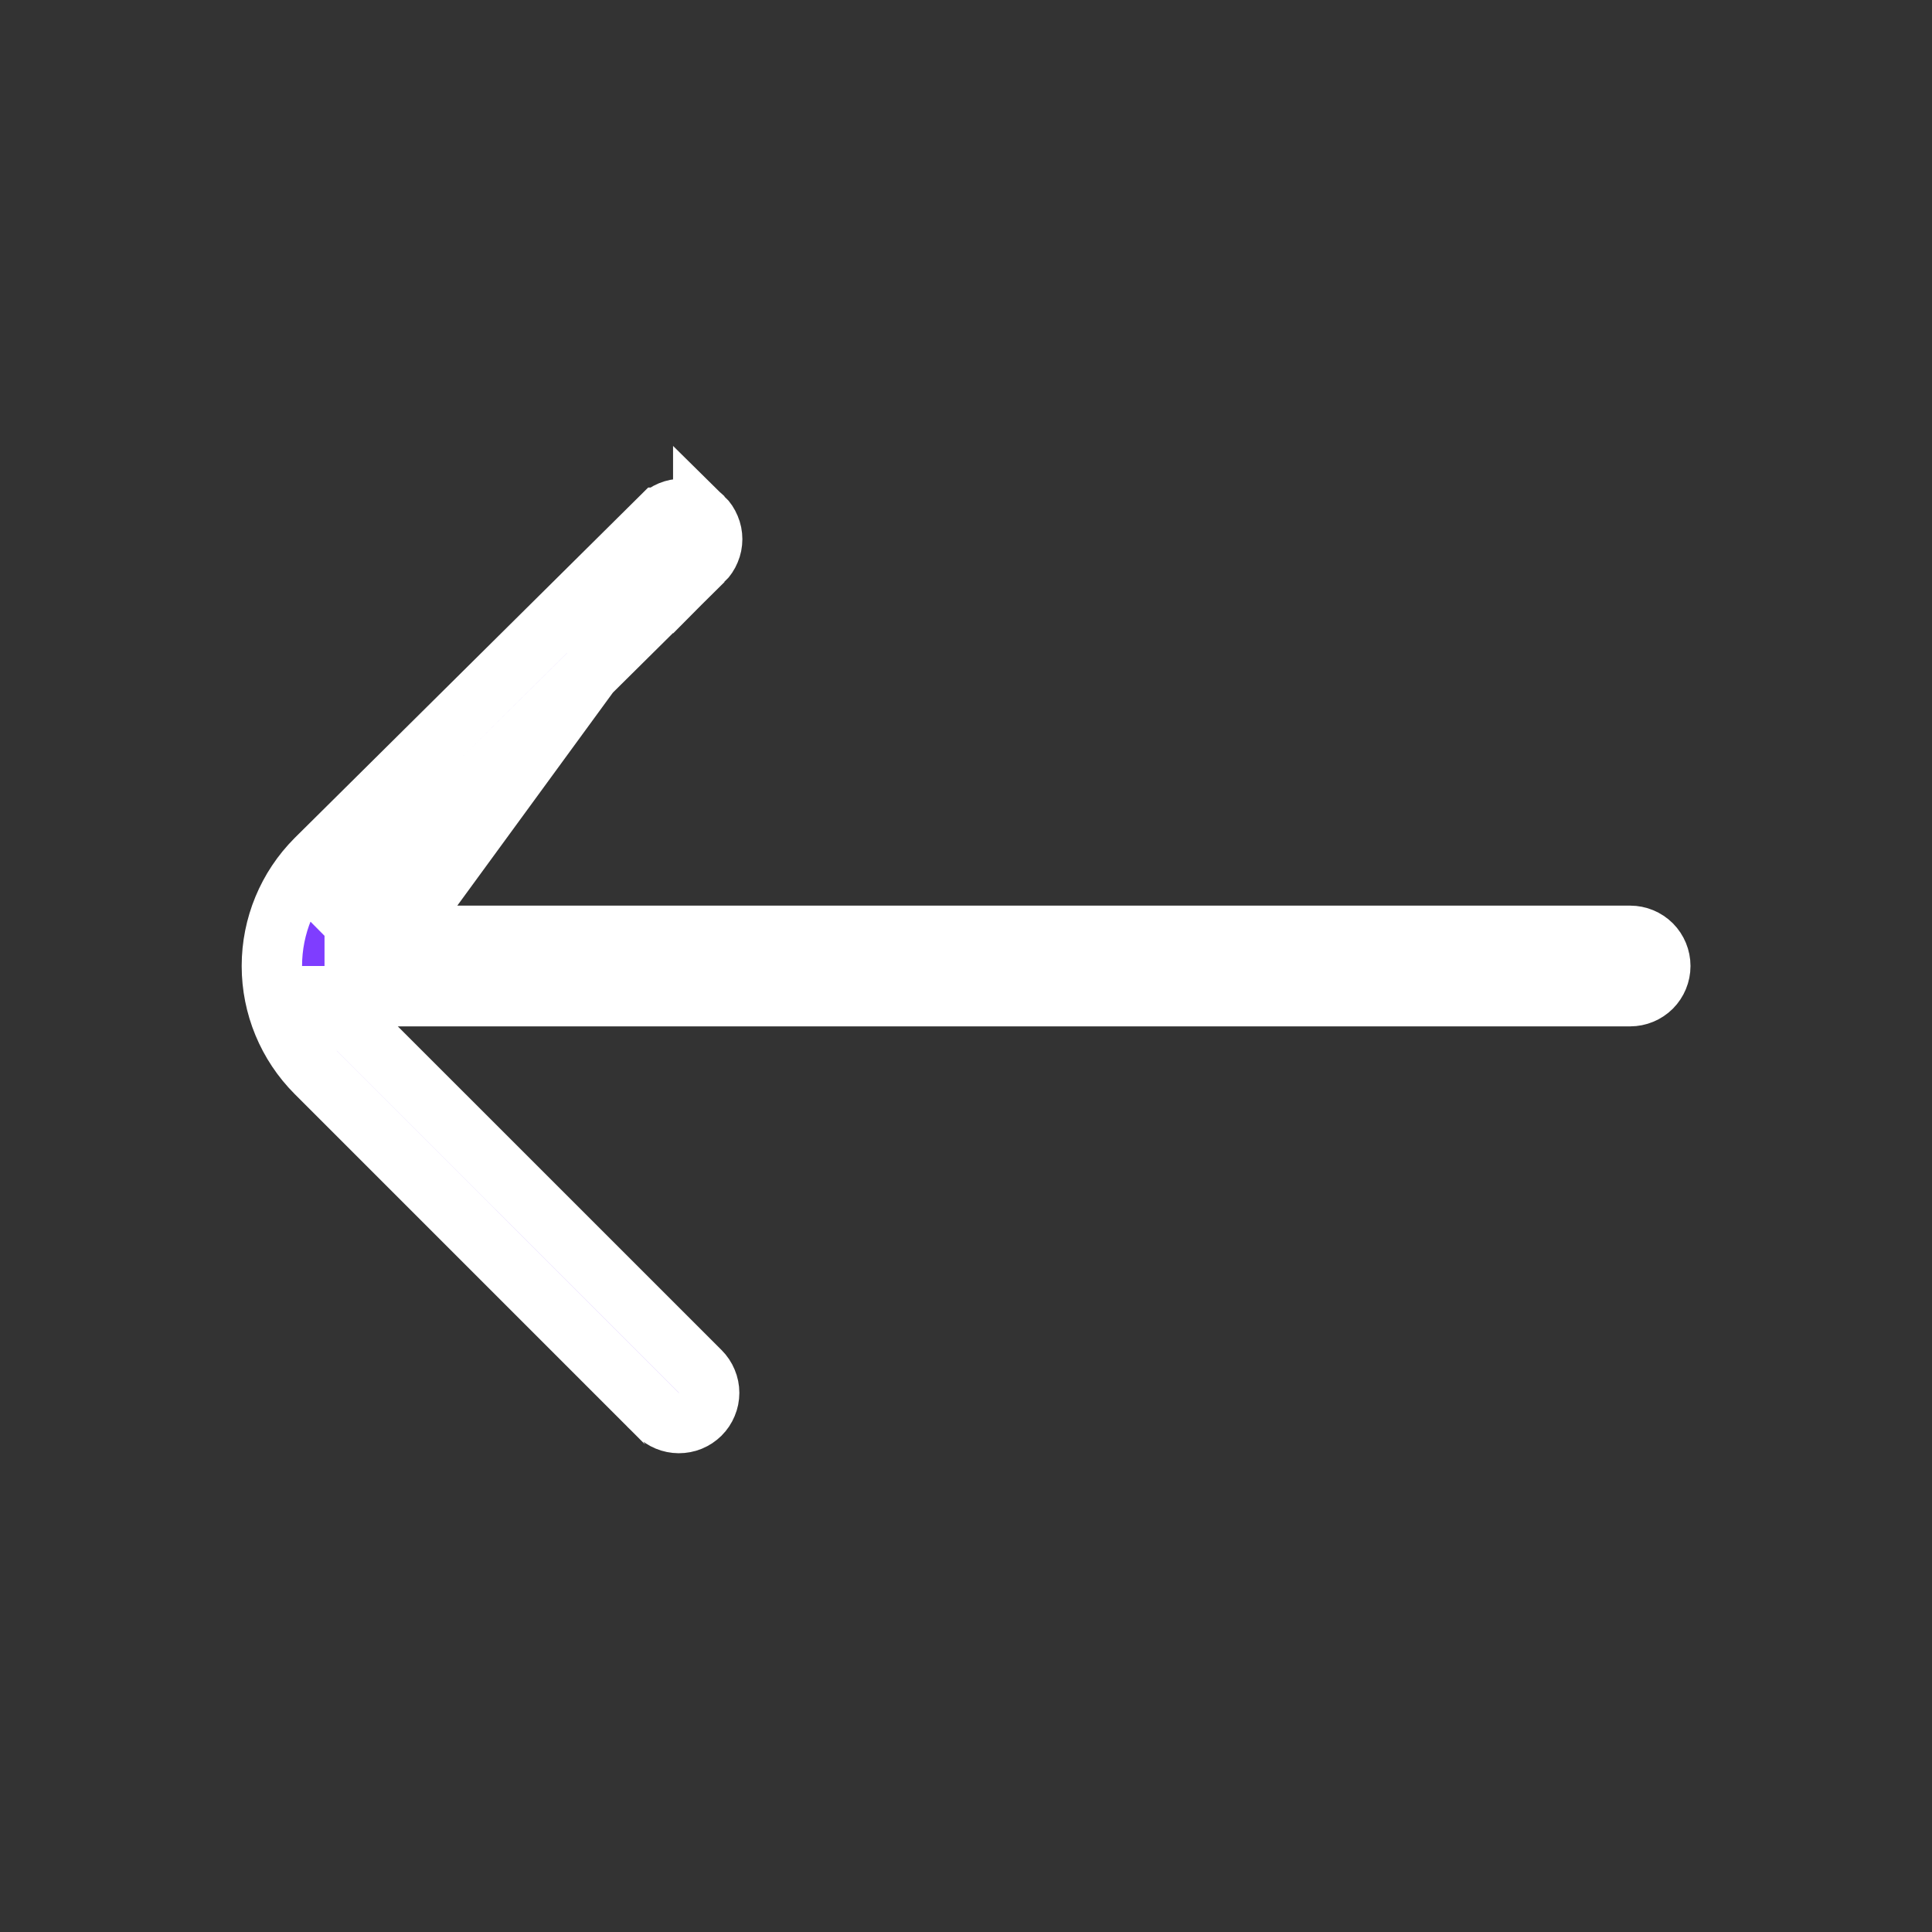 <svg width="32" height="32" viewBox="0 0 32 32" fill="none" xmlns="http://www.w3.org/2000/svg">
<rect x="0" y="0" width="32" height="32" fill="#333333" stroke="none"/>
<path d="M5.375 15.5L6.238 14.645L11.648 9.285L5.375 15.5ZM5.375 15.5H6.59M5.375 15.5H6.59M6.59 15.5H27C27.133 15.5 27.26 15.553 27.354 15.646C27.447 15.74 27.5 15.867 27.5 16C27.5 16.133 27.447 16.26 27.354 16.354C27.26 16.447 27.133 16.5 27 16.5H6.59H5.383L6.236 17.354L11.596 22.713L11.598 22.715C11.645 22.762 11.682 22.817 11.707 22.878C11.733 22.939 11.746 23.004 11.746 23.07C11.746 23.136 11.733 23.201 11.707 23.262C11.682 23.323 11.645 23.378 11.598 23.425L11.598 23.425C11.551 23.471 11.496 23.508 11.435 23.533C11.374 23.558 11.309 23.57 11.243 23.57L11.242 23.57C11.111 23.569 10.986 23.518 10.893 23.426C10.893 23.425 10.892 23.425 10.892 23.425L5.234 17.767C5.234 17.767 5.234 17.767 5.234 17.767C4.766 17.298 4.503 16.662 4.503 16C4.503 15.338 4.765 14.703 5.233 14.234C5.233 14.234 5.233 14.234 5.234 14.233L10.942 8.575L10.943 8.575C11.036 8.481 11.163 8.429 11.295 8.429C11.427 8.429 11.554 8.481 11.648 8.575L11.648 8.575M6.59 15.5L11.648 8.575M11.648 8.575C11.695 8.621 11.732 8.677 11.757 8.738C11.783 8.799 11.796 8.864 11.796 8.93C11.796 8.996 11.783 9.061 11.757 9.122C11.732 9.183 11.695 9.238 11.648 9.285L11.648 8.575Z" fill="#7F3DFF" stroke="white"/>
</svg>
